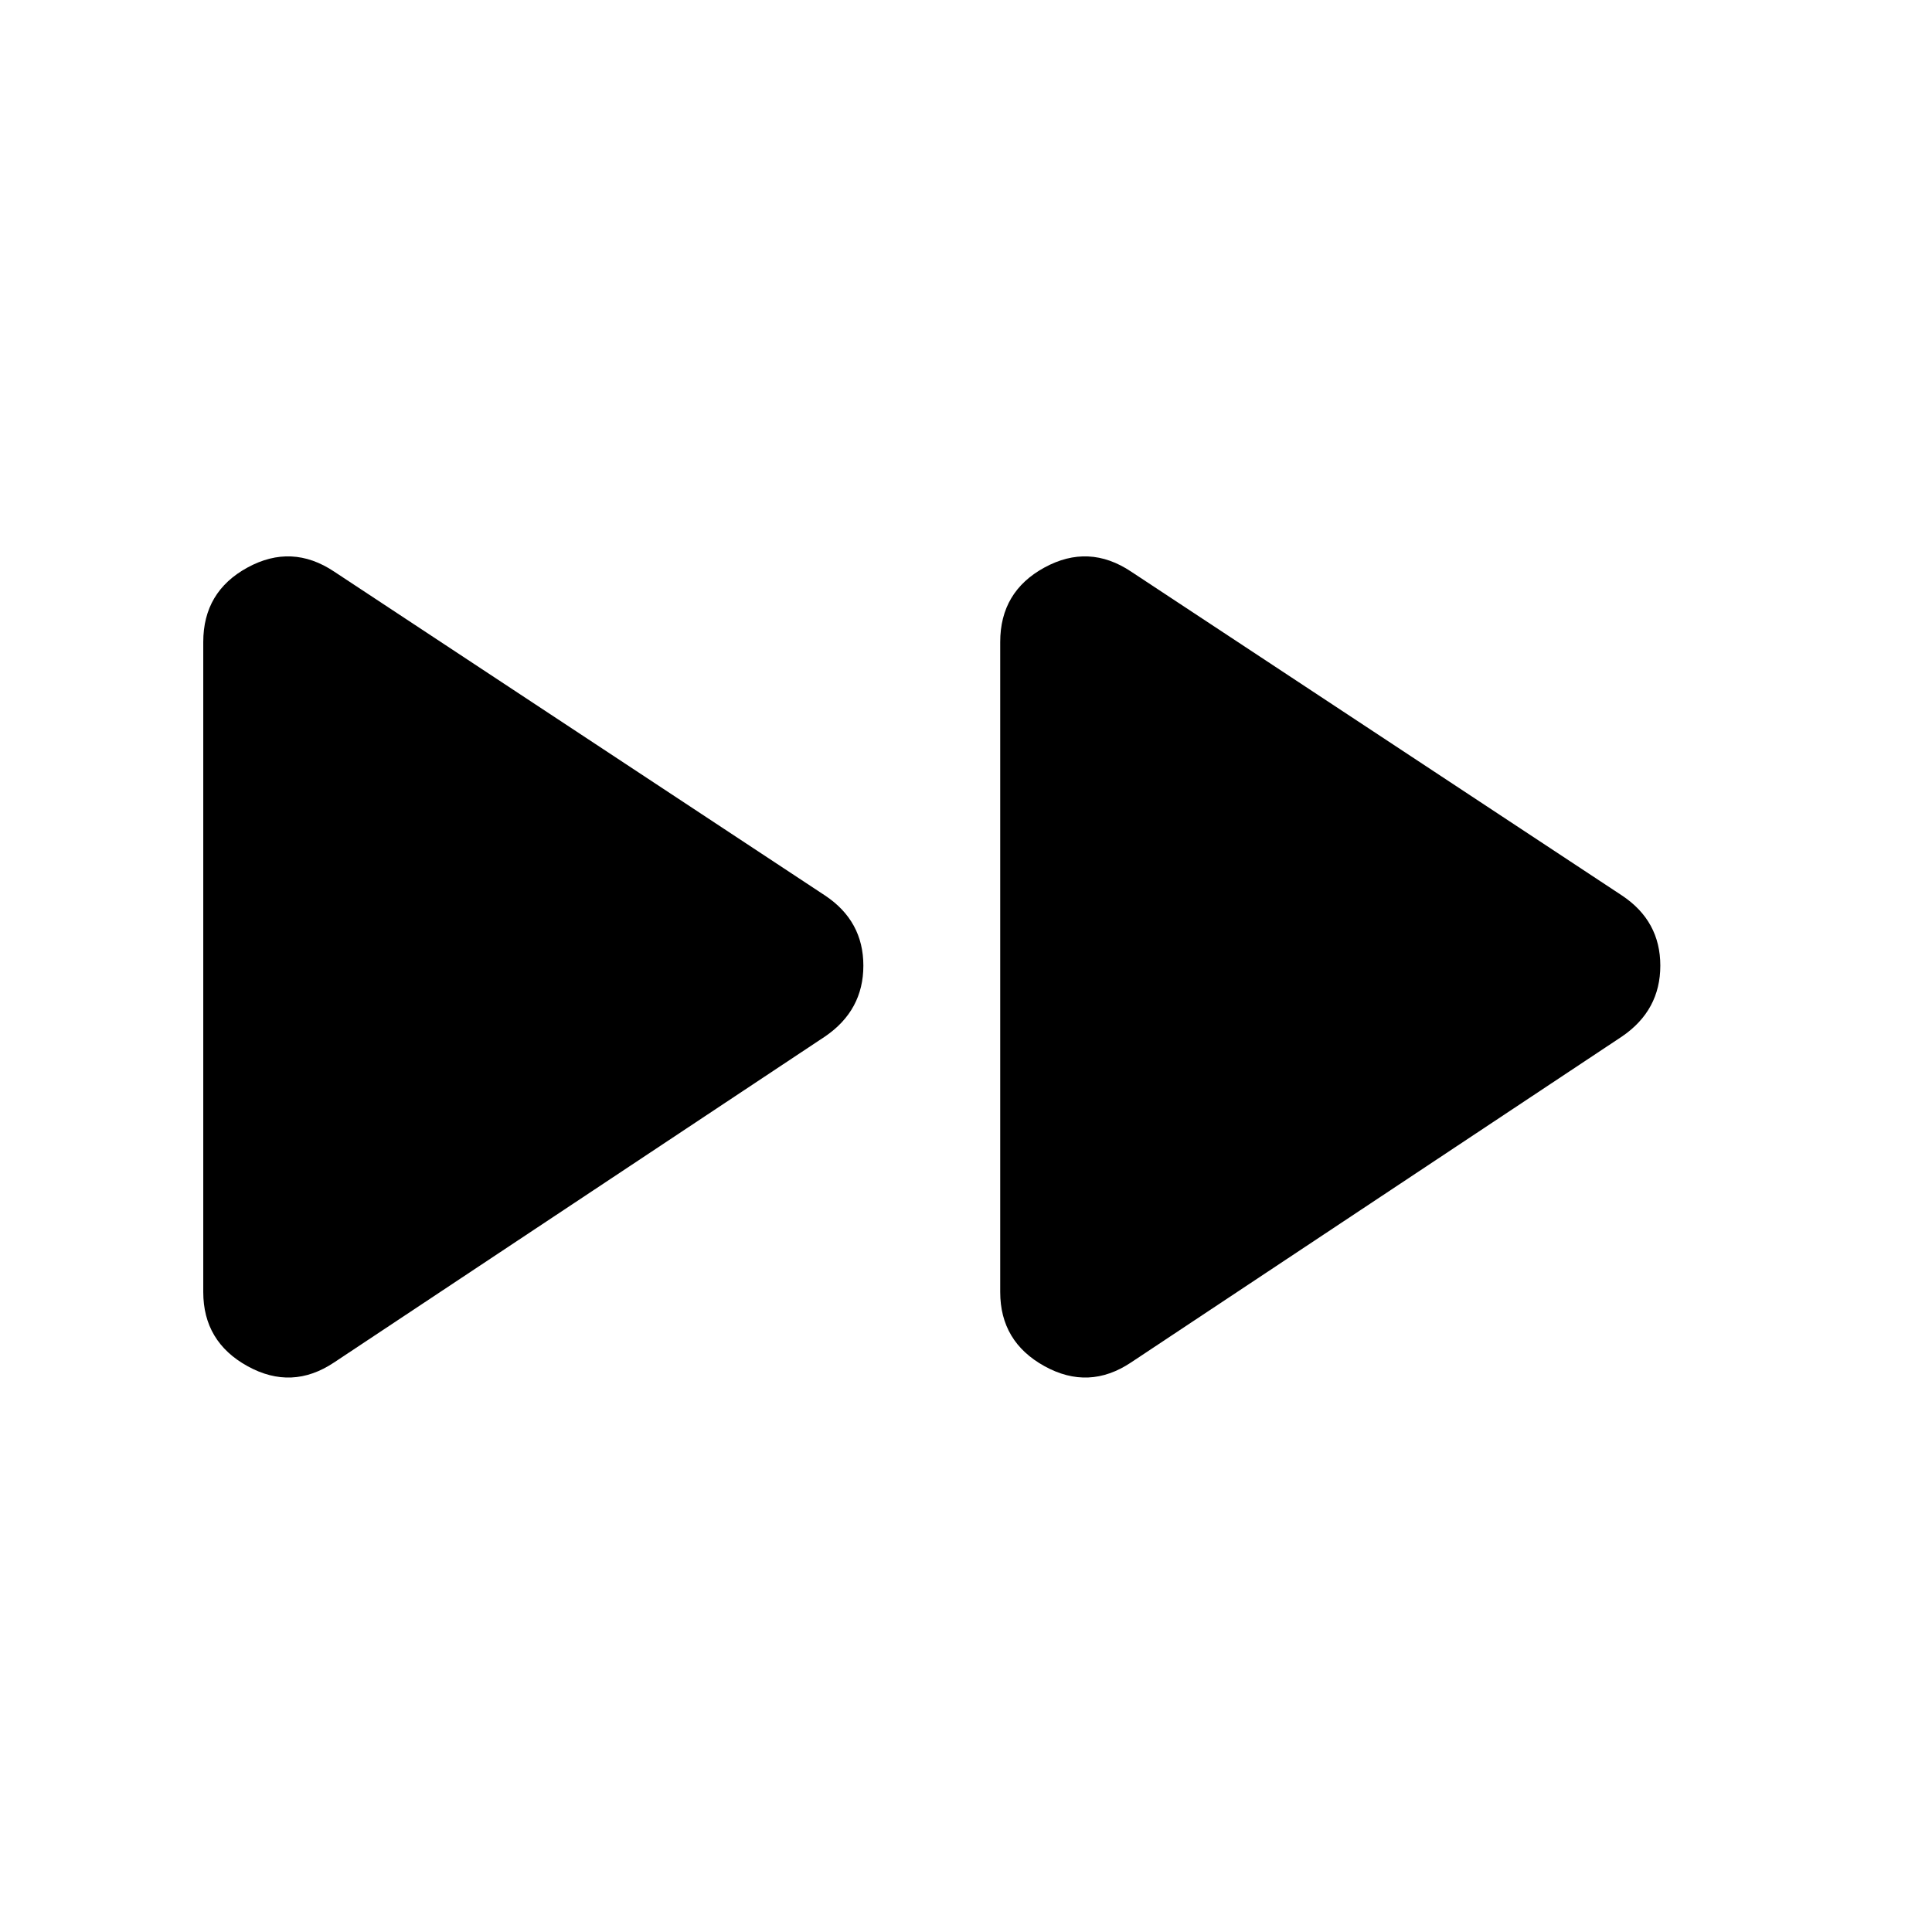 <svg xmlns="http://www.w3.org/2000/svg" height="20" viewBox="0 -960 960 960" width="20"><path d="M166-283q-20.968 14-42.984 1.853Q101-293.294 101-318v-323q0-25.021 22-37.011Q145-690 166-676l244 161q19 12.667 19 34.833Q429-458 410-445L166-283Zm396 0q-20.968 14-42.984 1.853Q497-293.294 497-318v-323q0-25.021 22-37.011Q541-690 562-676l244 161q19 12.667 19 34.833Q825-458 806-445L562-283Z"/></svg>